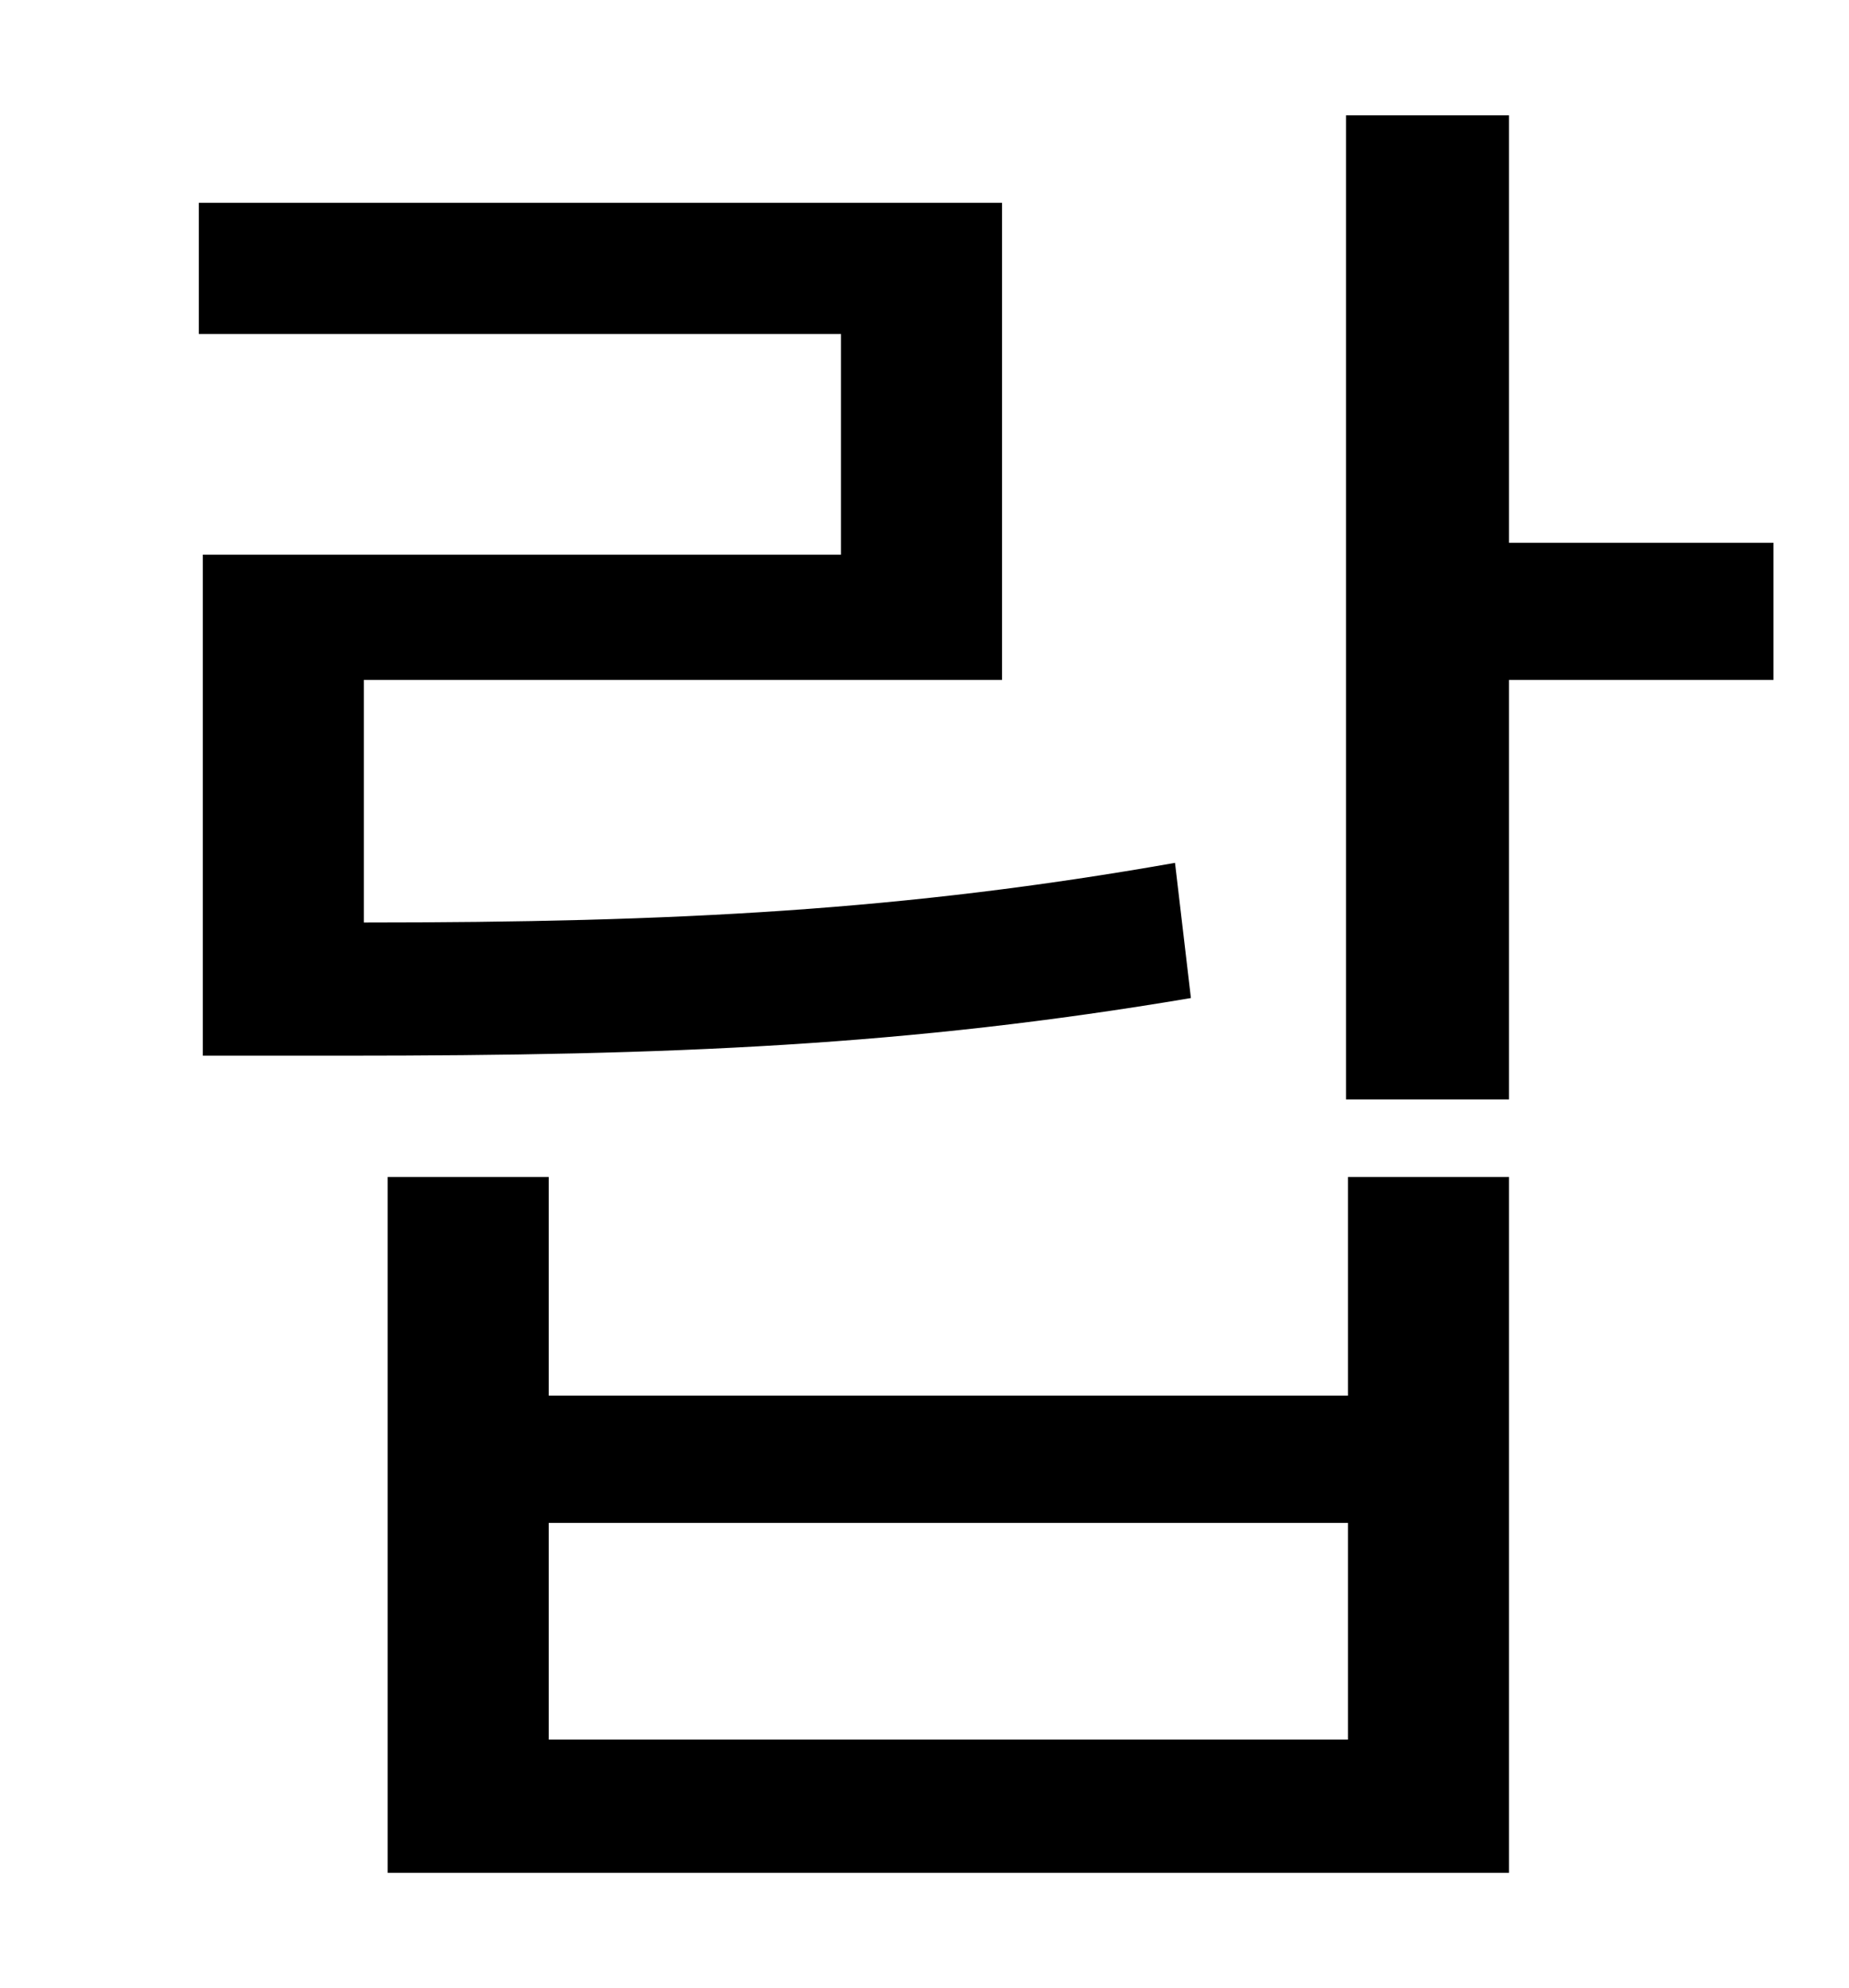 <?xml version="1.0" standalone="no"?>
<!DOCTYPE svg PUBLIC "-//W3C//DTD SVG 1.1//EN" "http://www.w3.org/Graphics/SVG/1.1/DTD/svg11.dtd" >
<svg xmlns="http://www.w3.org/2000/svg" xmlns:xlink="http://www.w3.org/1999/xlink" version="1.1" viewBox="-10 0 930 1000">
   <path fill="currentColor"
d="M581 434l8 68c-142 24 -261 29 -426 29h-71v-252h321v-111h-323v-66h404v240h-321v122c157 0 272 -6 408 -30zM668 875v-109h-402v109h402zM668 702v-110h81v350h-564v-350h81v110h402zM882 273v69h-133v211h-82v-495h82v215h133z" />
</svg>
